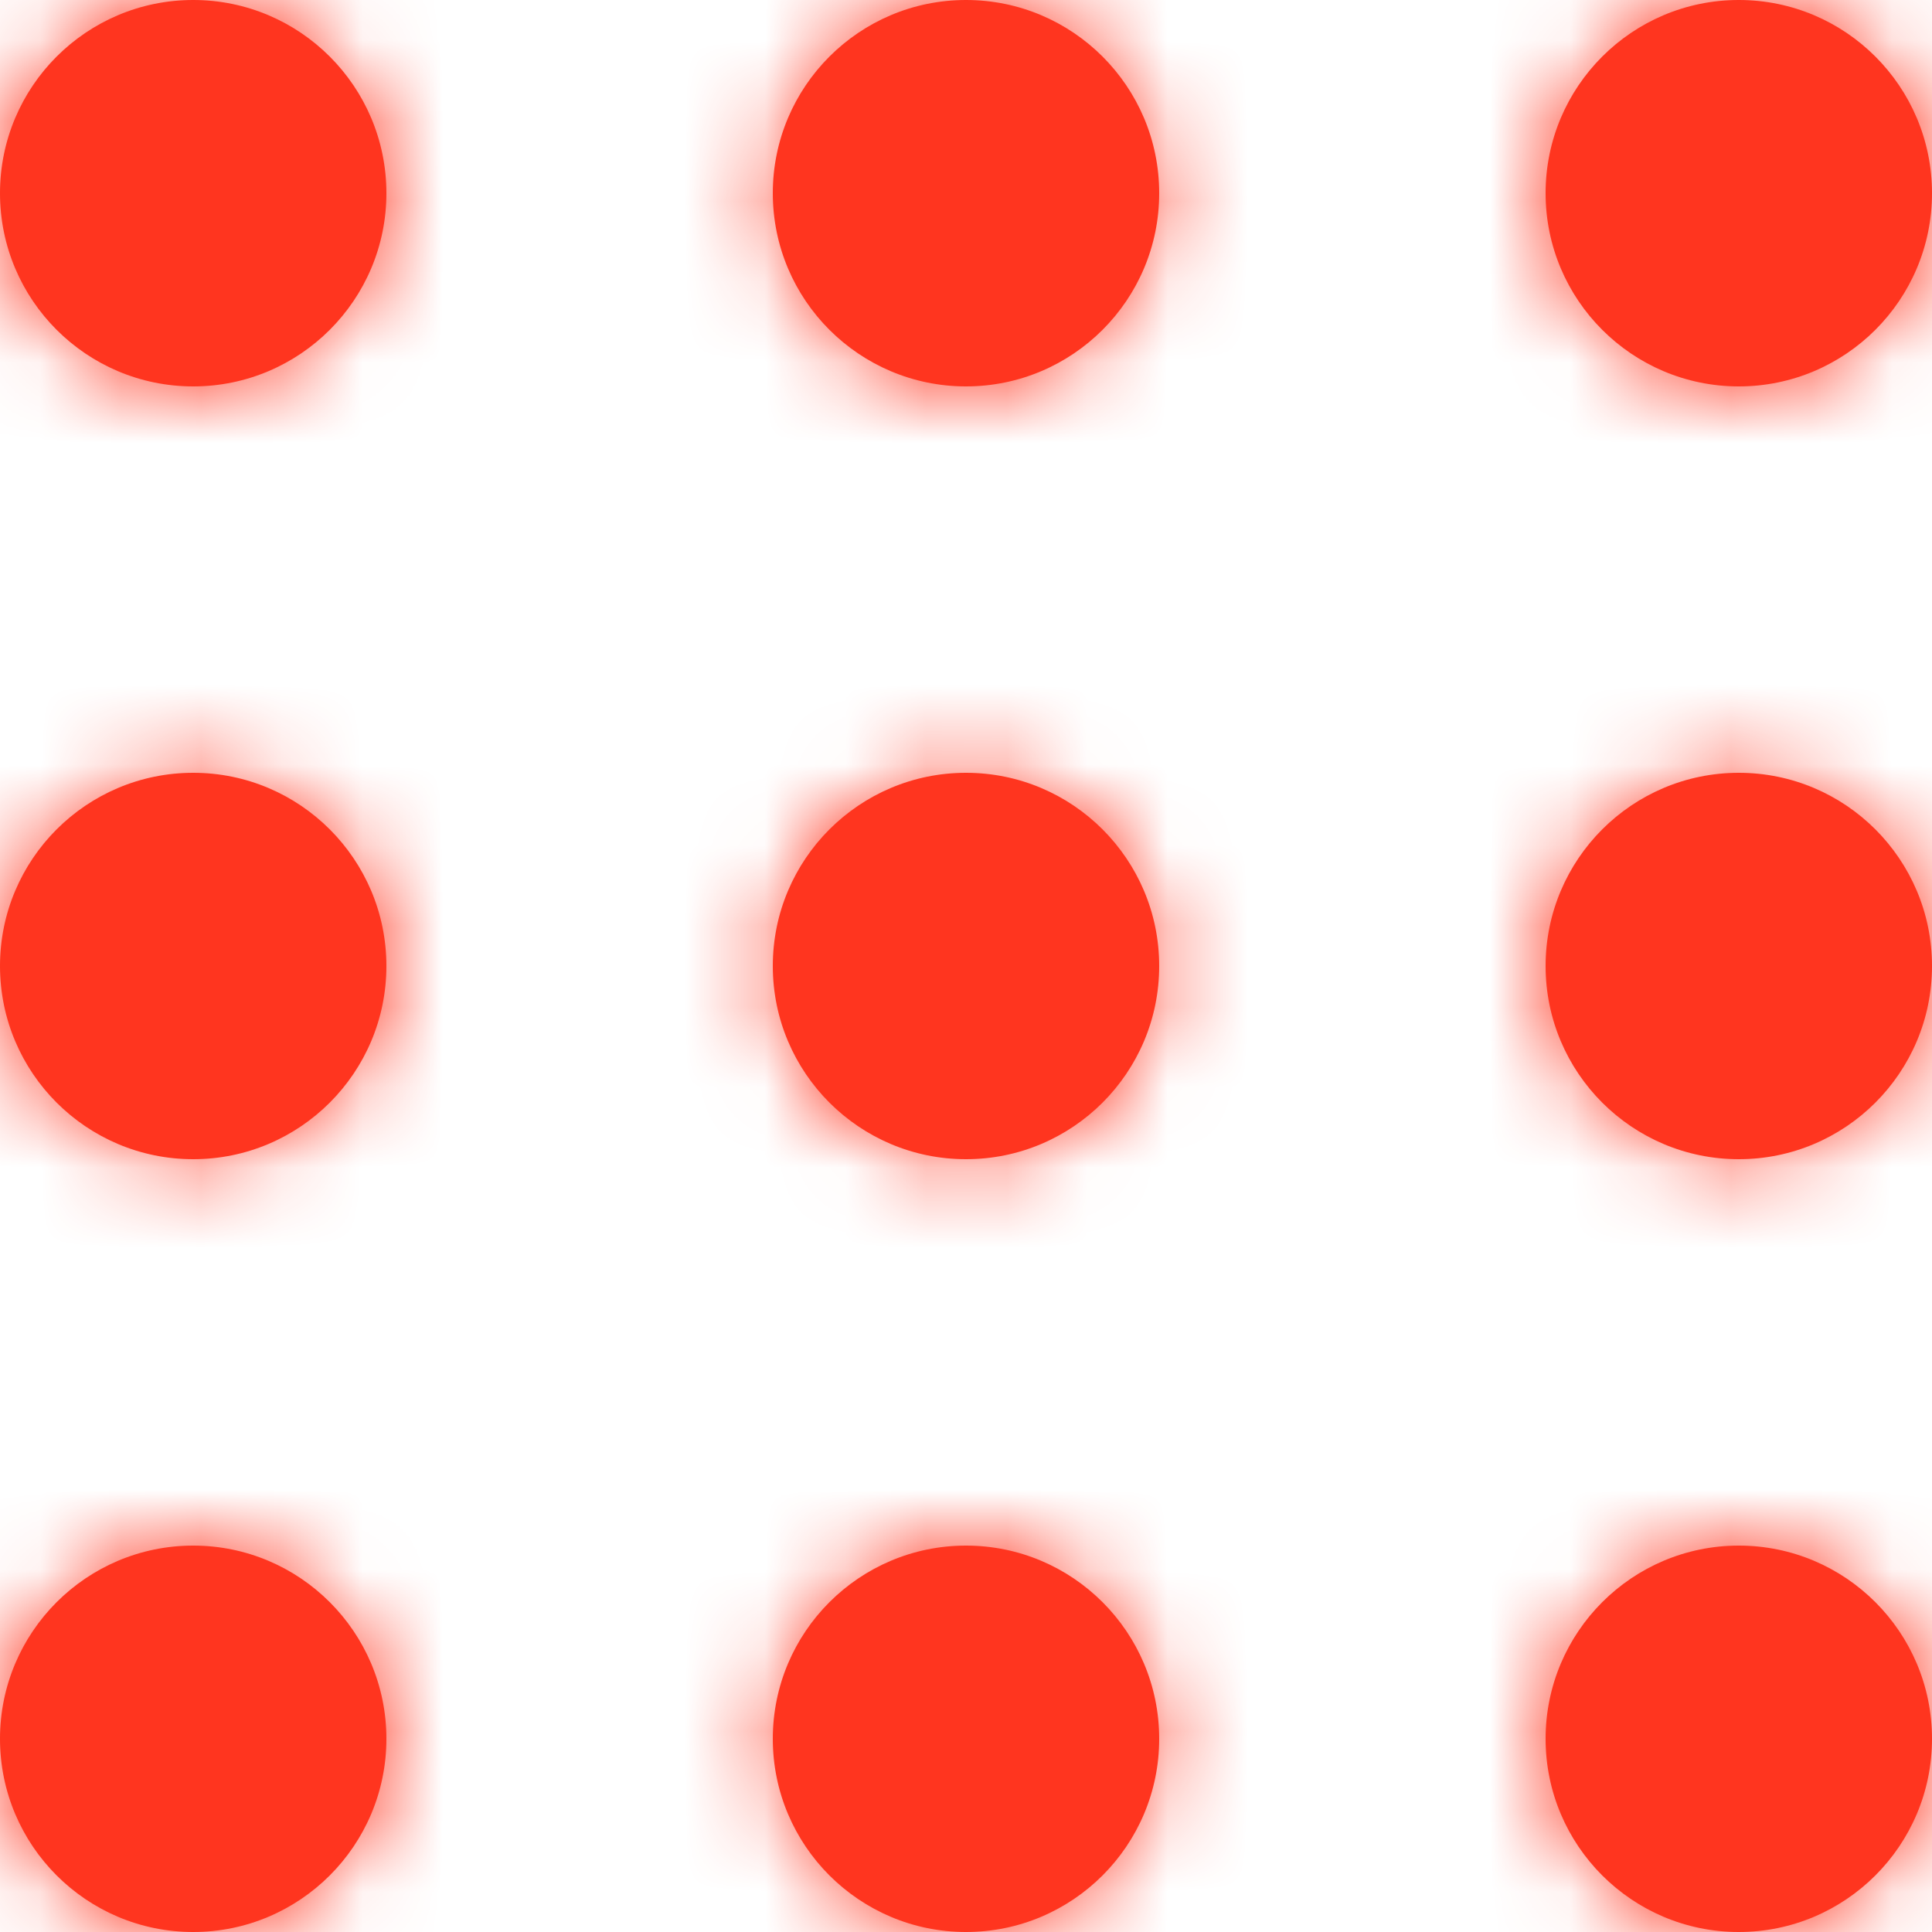 <?xml version="1.0" encoding="UTF-8"?>
<svg width="24px" height="24px" viewBox="0 0 24 24" version="1.1" xmlns="http://www.w3.org/2000/svg" xmlns:xlink="http://www.w3.org/1999/xlink">
    <title>icon / menu</title>
    <defs>
        <filter id="filter-1">
            <feColorMatrix in="SourceGraphic" type="matrix" values="0 0 0 0 0 0 0 0 0 0 0 0 0 0 0 0 0 0 1 0"></feColorMatrix>
        </filter>
        <path d="M2.4,19.2 C3.725,19.2 4.8,20.275 4.8,21.6 C4.8,22.925 3.725,24 2.4,24 C1.075,24 1.81632487e-13,22.925 1.81632487e-13,21.6 C1.81632487e-13,20.275 1.075,19.2 2.4,19.2 Z M12,19.2 C13.325,19.2 14.4,20.275 14.4,21.6 C14.4,22.925 13.325,24 12,24 C10.675,24 9.6,22.925 9.6,21.6 C9.6,20.275 10.675,19.2 12,19.2 Z M21.6,19.2 C22.925,19.2 24,20.275 24,21.6 C24,22.925 22.925,24 21.6,24 C20.275,24 19.2,22.925 19.2,21.6 C19.2,20.275 20.275,19.2 21.6,19.2 Z M2.4,9.6 C3.725,9.6 4.8,10.675 4.8,12 C4.8,13.325 3.725,14.4 2.4,14.4 C1.075,14.4 1.81632487e-13,13.325 1.81632487e-13,12 C1.81632487e-13,10.675 1.075,9.6 2.4,9.6 Z M12,9.6 C13.325,9.6 14.4,10.675 14.4,12 C14.4,13.325 13.325,14.4 12,14.4 C10.675,14.4 9.6,13.325 9.6,12 C9.6,10.675 10.675,9.6 12,9.6 Z M21.6,9.6 C22.925,9.6 24,10.675 24,12 C24,13.325 22.925,14.4 21.6,14.4 C20.275,14.4 19.2,13.325 19.2,12 C19.2,10.675 20.275,9.6 21.6,9.6 Z M21.6,0 C22.925,0 24,1.075 24,2.4 C24,3.725 22.925,4.8 21.6,4.8 C20.275,4.8 19.2,3.725 19.2,2.4 C19.2,1.075 20.275,0 21.6,0 Z M12,0 C13.325,0 14.4,1.075 14.4,2.4 C14.4,3.725 13.325,4.8 12,4.8 C10.675,4.8 9.6,3.725 9.6,2.4 C9.6,1.075 10.675,0 12,0 Z M2.4,0 C3.725,0 4.8,1.075 4.8,2.4 C4.8,3.725 3.725,4.8 2.4,4.8 C1.075,4.8 1.81632487e-13,3.725 1.81632487e-13,2.4 C1.81632487e-13,1.075 1.075,0 2.4,0 Z" id="path-2"></path>
    </defs>
    <g id="Symbols" stroke="none" stroke-width="1" fill="none" fill-rule="evenodd">
        <g id="header-/-m-v1" transform="translate(-331, -32)">
            <g id="icon-/-menu" transform="translate(331, 32)" filter="url(#filter-1)">
                <g>
                    <mask id="mask-3" fill="white">
                        <use xlink:href="#path-2"></use>
                    </mask>
                    <use id="Mask" fill="#FF351F" xlink:href="#path-2"></use>
                    <g id="Group" mask="url(#mask-3)" fill="#FF351F">
                        <g id="colour-/-play-red">
                            <rect id="Rectangle" x="0" y="0" width="24" height="24"></rect>
                        </g>
                    </g>
                </g>
            </g>
        </g>
    </g>
</svg>